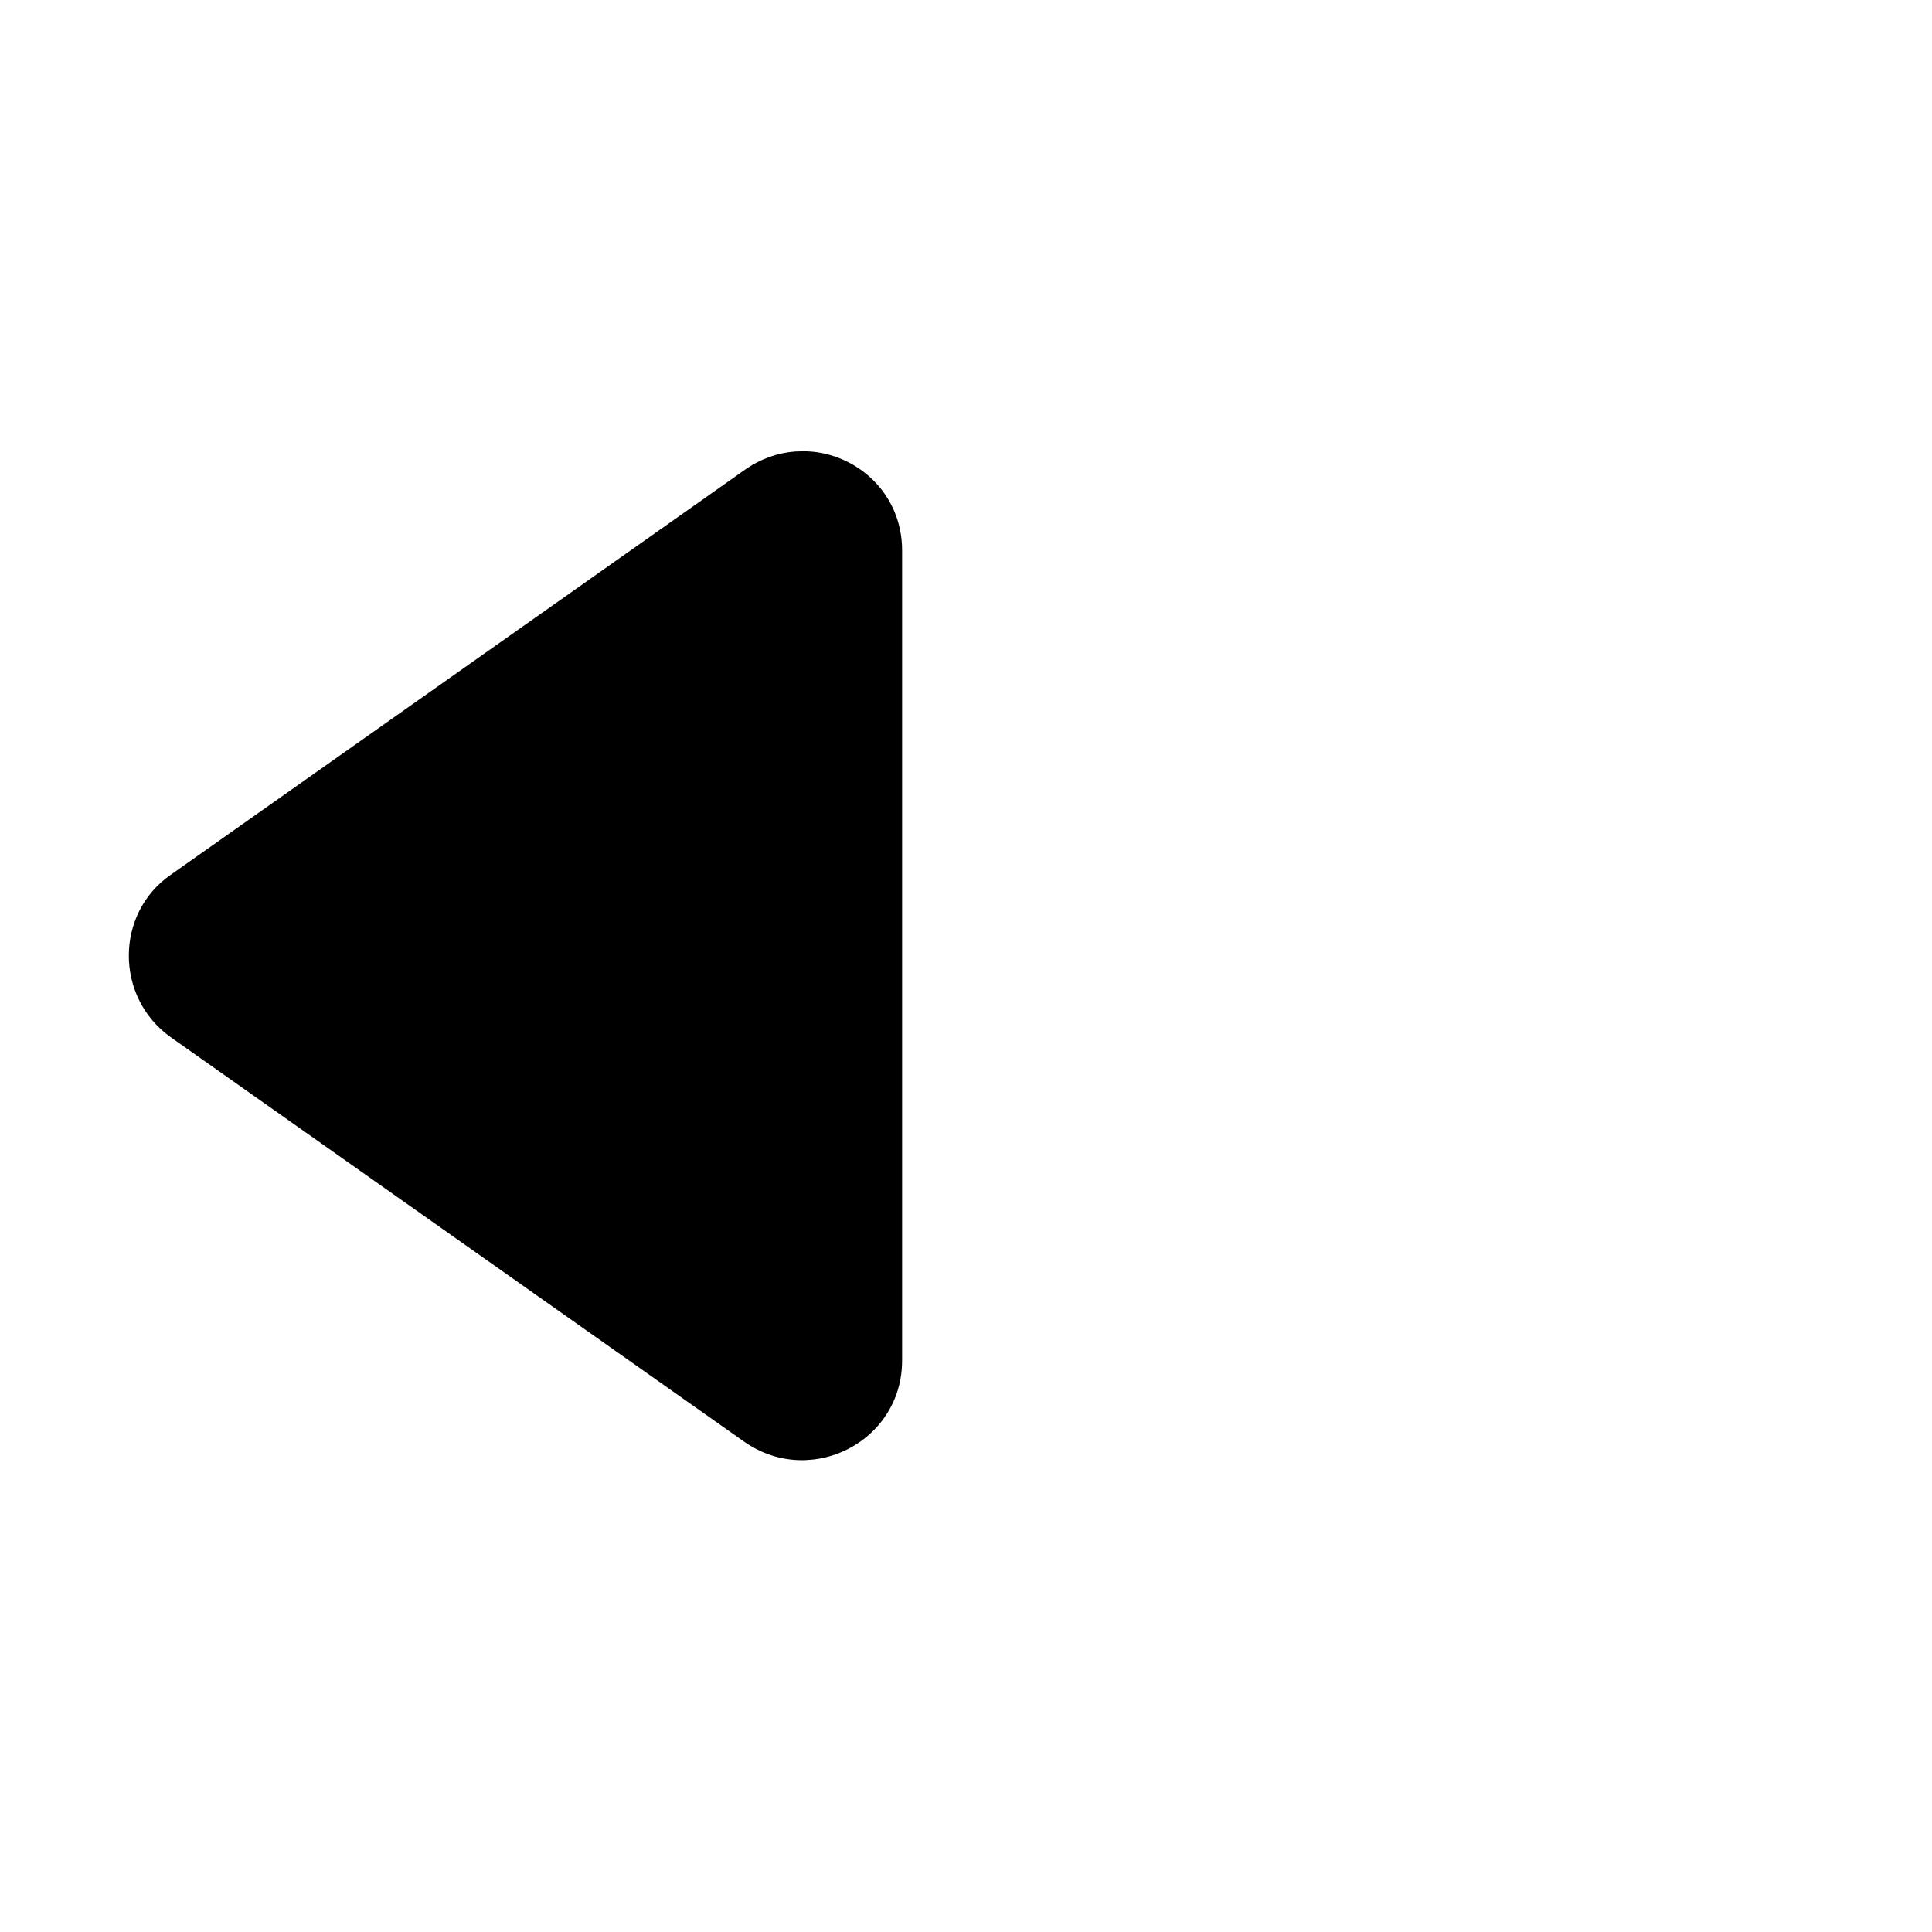 <?xml version="1.0"?>
	<svg xmlns="http://www.w3.org/2000/svg" 
		width="30" 
		height="30" 
		viewbox="0 0 30 30" 
		code="80583" 
		 transform=""
		><path d="M12.503 7.006L12.621 7.014C13.361 7.09 14.008 7.697 14.008 8.547L14.008 21.127C14.008 21.976 13.361 22.584 12.621 22.664L12.503 22.673C12.188 22.683 11.862 22.597 11.566 22.394L2.649 16.104C1.784 15.486 1.784 14.188 2.649 13.585L11.566 7.295C11.813 7.122 12.08 7.031 12.345 7.011L12.503 7.006Z"/>
	</svg>
	